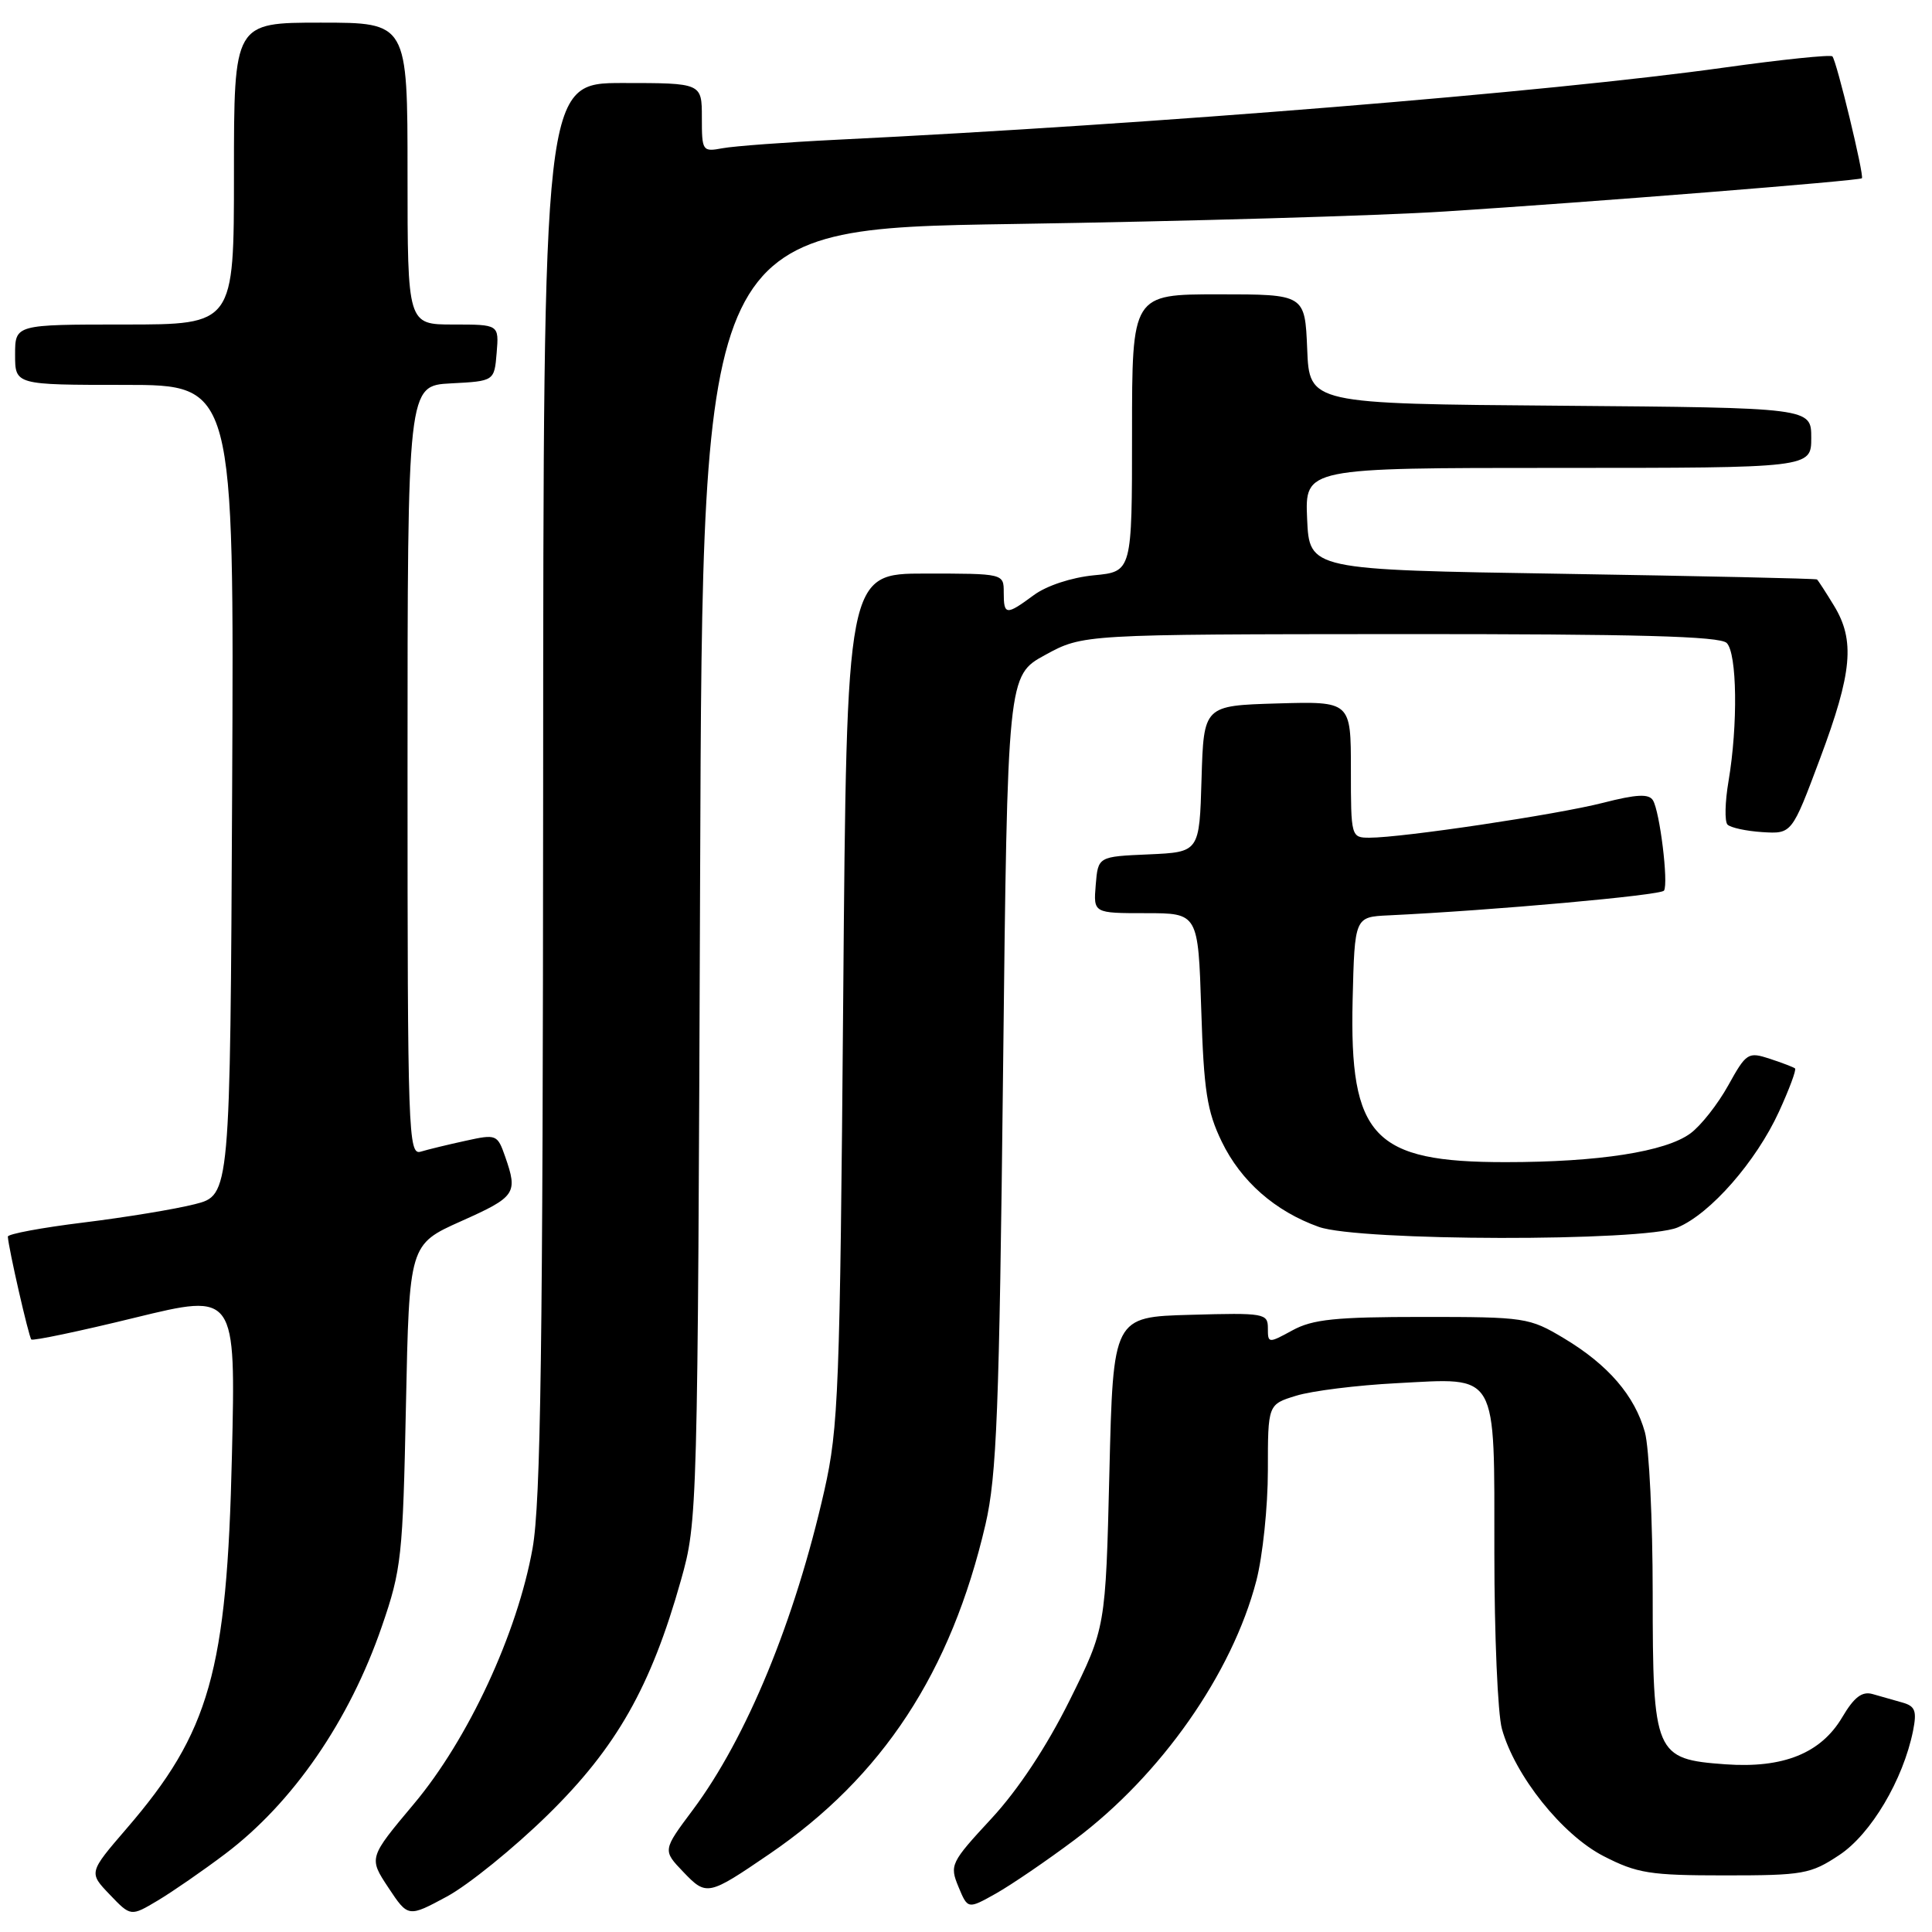 <?xml version="1.0" encoding="UTF-8" standalone="no"?>
<!DOCTYPE svg PUBLIC "-//W3C//DTD SVG 1.1//EN" "http://www.w3.org/Graphics/SVG/1.1/DTD/svg11.dtd" >
<svg xmlns="http://www.w3.org/2000/svg" xmlns:xlink="http://www.w3.org/1999/xlink" version="1.1" viewBox="0 0 256 256">
 <g >
 <path fill="currentColor"
d=" M 29.84 245.65 C 38.81 238.88 46.30 228.01 50.60 215.50 C 53.20 207.97 53.38 206.24 53.79 186.20 C 54.23 164.89 54.23 164.89 61.11 161.81 C 68.34 158.58 68.64 158.14 66.94 153.27 C 65.91 150.32 65.78 150.26 61.69 151.16 C 59.39 151.66 56.71 152.31 55.75 152.60 C 54.10 153.10 54.00 150.24 54.00 102.12 C 54.00 51.10 54.00 51.10 59.75 50.80 C 65.50 50.50 65.50 50.50 65.81 46.75 C 66.12 43.00 66.12 43.00 60.06 43.00 C 54.00 43.00 54.00 43.00 54.00 23.00 C 54.00 3.00 54.00 3.00 42.50 3.00 C 31.00 3.00 31.00 3.00 31.00 23.00 C 31.00 43.00 31.00 43.00 16.50 43.00 C 2.00 43.00 2.00 43.00 2.00 47.00 C 2.00 51.00 2.00 51.00 16.51 51.00 C 31.02 51.00 31.02 51.00 30.76 104.68 C 30.50 158.37 30.50 158.37 25.82 159.56 C 23.24 160.22 16.60 161.31 11.07 161.99 C 5.53 162.67 1.02 163.51 1.04 163.86 C 1.12 165.38 3.81 177.14 4.15 177.49 C 4.36 177.69 10.54 176.40 17.88 174.60 C 31.24 171.34 31.24 171.34 30.73 192.92 C 30.07 221.50 27.80 229.51 16.76 242.31 C 11.75 248.13 11.75 248.13 14.54 251.04 C 17.33 253.96 17.33 253.96 20.92 251.82 C 22.89 250.64 26.90 247.87 29.84 245.65 Z  M 72.56 240.50 C 81.69 231.56 86.25 223.52 90.23 209.38 C 92.43 201.57 92.45 200.77 92.77 115.90 C 93.08 30.31 93.08 30.31 134.29 29.68 C 156.96 29.33 182.70 28.59 191.50 28.02 C 210.72 26.79 246.39 23.95 246.71 23.62 C 247.04 23.29 243.35 8.01 242.80 7.47 C 242.55 7.22 236.08 7.89 228.42 8.96 C 205.30 12.20 152.89 16.46 111.00 18.51 C 104.12 18.85 97.26 19.36 95.75 19.64 C 93.07 20.14 93.00 20.03 93.00 15.58 C 93.00 11.00 93.00 11.00 82.50 11.00 C 72.00 11.00 72.00 11.00 71.97 104.25 C 71.94 178.51 71.65 199.06 70.57 205.15 C 68.56 216.41 62.04 230.46 54.84 239.03 C 48.85 246.17 48.85 246.17 51.46 250.12 C 54.08 254.07 54.08 254.07 59.24 251.29 C 62.07 249.75 68.07 244.90 72.56 240.50 Z  M 142.40 243.78 C 153.82 235.23 163.27 221.76 166.47 209.46 C 167.31 206.23 168.00 199.65 168.00 194.84 C 168.00 186.09 168.00 186.09 171.75 184.94 C 173.81 184.30 179.81 183.55 185.07 183.28 C 198.64 182.57 198.00 181.46 198.01 205.82 C 198.01 216.64 198.46 227.11 199.01 229.08 C 200.73 235.28 206.99 243.12 212.47 245.94 C 216.93 248.23 218.60 248.50 228.55 248.50 C 238.93 248.50 239.91 248.33 243.72 245.80 C 247.91 243.03 252.18 235.83 253.49 229.34 C 254.01 226.70 253.78 226.07 252.06 225.59 C 250.93 225.26 249.15 224.76 248.12 224.47 C 246.73 224.08 245.68 224.88 244.12 227.52 C 241.29 232.32 236.30 234.33 228.63 233.78 C 219.26 233.10 219.00 232.49 218.99 211.14 C 218.99 201.44 218.52 191.83 217.96 189.78 C 216.61 184.93 213.09 180.84 207.23 177.33 C 202.64 174.58 202.09 174.50 188.50 174.50 C 176.98 174.50 173.93 174.81 171.25 176.28 C 168.06 178.02 168.00 178.01 168.00 175.99 C 168.00 174.03 167.53 173.94 157.75 174.22 C 147.50 174.50 147.50 174.50 147.00 195.10 C 146.50 215.70 146.50 215.70 141.72 225.33 C 138.67 231.46 134.91 237.15 131.35 240.99 C 125.97 246.80 125.81 247.13 127.00 250.01 C 128.24 252.99 128.24 252.99 131.97 250.90 C 134.02 249.74 138.72 246.54 142.40 243.78 Z  M 101.96 245.66 C 116.94 235.43 126.02 221.59 130.58 202.00 C 132.07 195.57 132.41 187.00 132.91 142.00 C 133.50 89.51 133.50 89.51 138.50 86.78 C 143.50 84.05 143.50 84.05 185.55 84.02 C 216.95 84.01 227.90 84.30 228.80 85.20 C 230.17 86.57 230.30 96.03 229.04 103.50 C 228.57 106.25 228.51 108.84 228.90 109.26 C 229.30 109.67 231.37 110.12 233.52 110.26 C 237.43 110.50 237.43 110.50 241.17 100.50 C 245.44 89.09 245.82 84.86 243.01 80.25 C 241.92 78.46 240.91 76.90 240.76 76.78 C 240.62 76.66 225.43 76.33 207.00 76.03 C 173.50 75.50 173.50 75.50 173.20 68.75 C 172.91 62.00 172.91 62.00 206.45 62.00 C 240.00 62.00 240.00 62.00 240.00 58.01 C 240.00 54.03 240.00 54.03 206.75 53.76 C 173.50 53.50 173.50 53.50 173.21 46.25 C 172.91 39.00 172.91 39.00 161.46 39.00 C 150.00 39.00 150.00 39.00 150.00 57.37 C 150.00 75.75 150.00 75.75 144.94 76.23 C 141.97 76.52 138.67 77.61 136.98 78.86 C 133.31 81.57 133.00 81.54 133.00 78.50 C 133.00 76.00 133.00 76.00 122.60 76.00 C 112.19 76.00 112.19 76.00 111.73 132.25 C 111.30 184.23 111.11 189.18 109.23 197.50 C 105.32 214.77 98.93 230.28 91.79 239.84 C 87.80 245.18 87.80 245.18 90.55 248.05 C 93.62 251.26 93.83 251.21 101.96 245.66 Z  M 222.28 162.65 C 226.64 160.83 232.69 153.91 235.72 147.31 C 237.09 144.32 238.05 141.74 237.85 141.57 C 237.66 141.41 236.15 140.83 234.50 140.29 C 231.63 139.35 231.39 139.51 229.00 143.82 C 227.62 146.31 225.37 149.17 223.99 150.18 C 220.70 152.61 211.83 153.99 199.50 153.99 C 181.95 154.00 178.80 150.66 179.23 132.50 C 179.50 121.50 179.50 121.50 184.00 121.29 C 197.85 120.63 220.11 118.63 220.49 118.01 C 221.10 117.03 219.93 107.50 219.02 106.04 C 218.48 105.16 216.84 105.24 212.40 106.38 C 206.30 107.94 185.81 111.00 181.47 111.00 C 179.03 111.00 179.00 110.90 179.00 101.96 C 179.00 92.93 179.00 92.93 169.25 93.21 C 159.50 93.50 159.50 93.50 159.21 103.21 C 158.93 112.91 158.93 112.91 152.21 113.21 C 145.50 113.50 145.50 113.50 145.19 117.25 C 144.88 121.00 144.88 121.00 151.82 121.00 C 158.76 121.00 158.76 121.00 159.17 133.75 C 159.51 144.52 159.93 147.24 161.89 151.28 C 164.43 156.53 168.97 160.51 174.75 162.57 C 180.07 164.47 217.78 164.54 222.28 162.65 Z "/>
</g>
</svg>